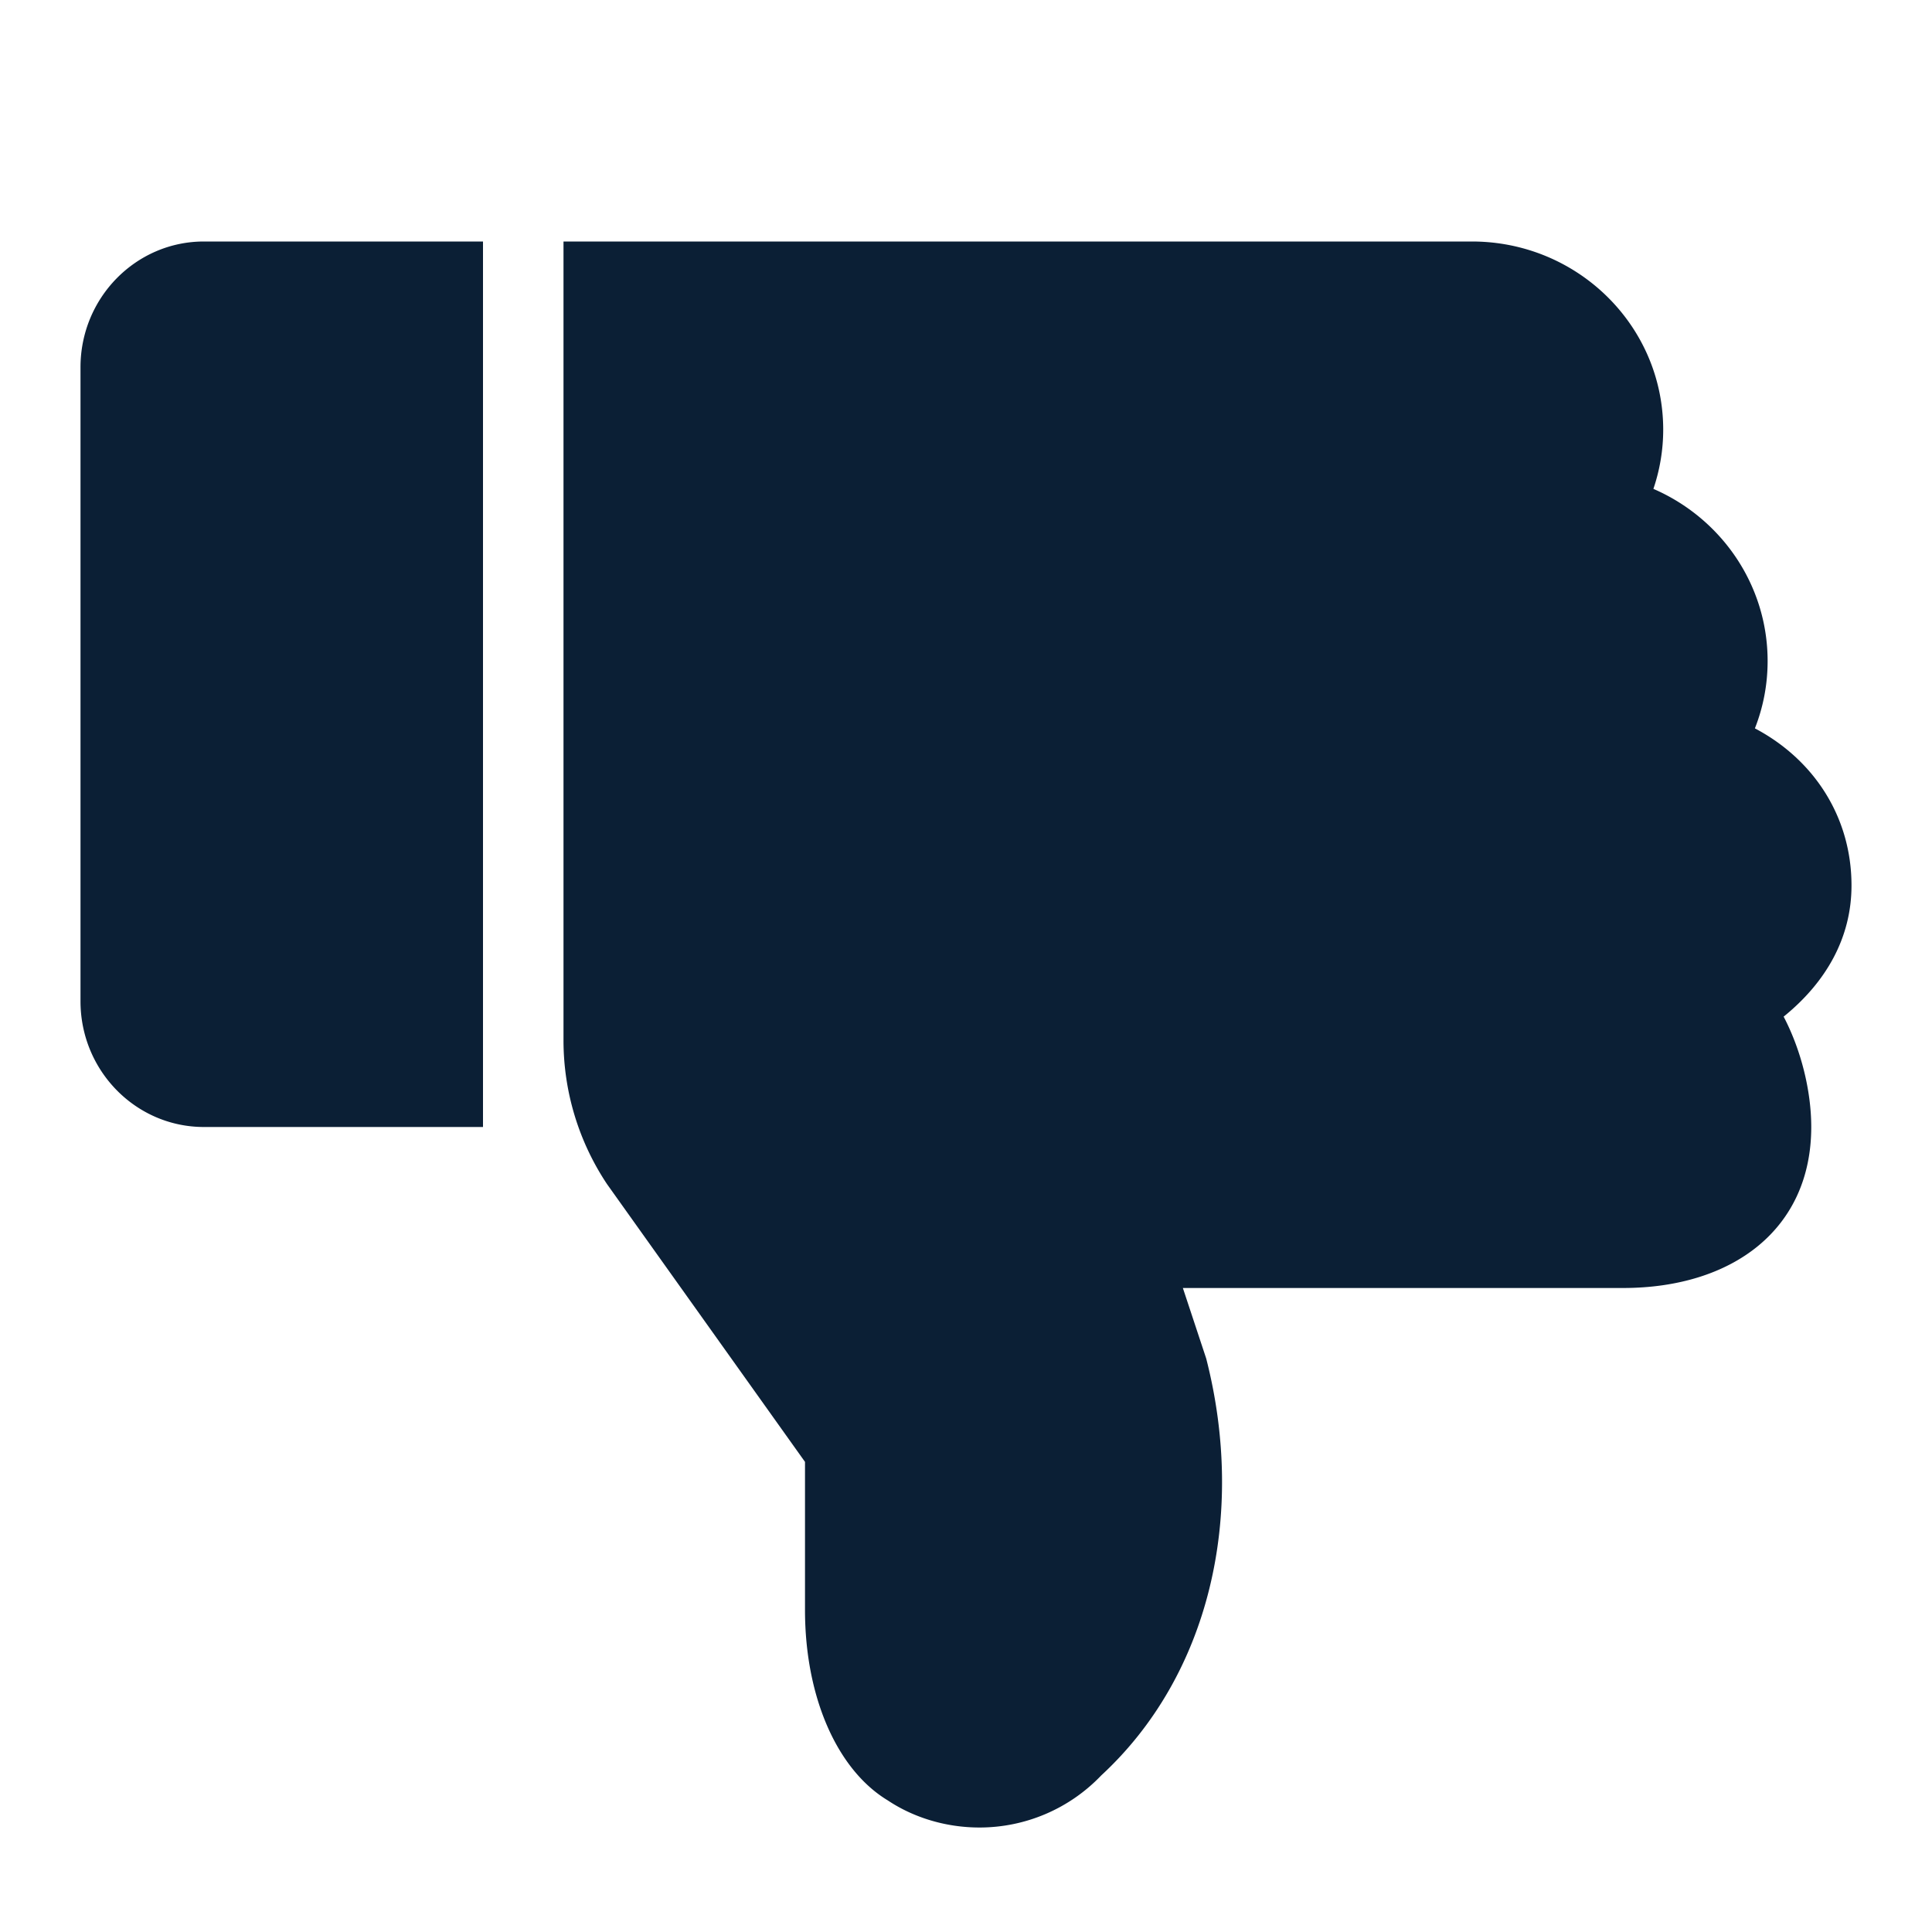 <svg xmlns="http://www.w3.org/2000/svg" width="24" height="24" viewBox="0 0 24 24"><g fill="none" fill-rule="evenodd"><path d="M0 0h24v24H0z"/><path fill="#0B1F35" fill-rule="nonzero" d="M1 4.562C1 3.7 1.687 3 2.533 3H6v11H2.533C1.687 14 1 13.3 1 12.438V4.562zm20.958 3.65c0-.95-.579-1.775-1.419-2.139a2.29 2.29 0 0 0 .122-.736C20.66 4.044 19.595 3 18.285 3H7v9.923a3.22 3.22 0 0 0 .541 1.787L10 18.16V20c0 1.082.399 1.985 1.028 2.365.321.214.722.337 1.14.337a2.09 2.09 0 0 0 1.512-.647c1.344-1.241 1.804-3.226 1.304-5.179l-.29-.876h5.467c1.364 0 2.339-.732 2.339-2 0-.452-.128-.961-.343-1.371.525-.425.843-.978.843-1.629 0-.854-.47-1.567-1.2-1.952.104-.264.158-.546.158-.836z"/></g></svg>